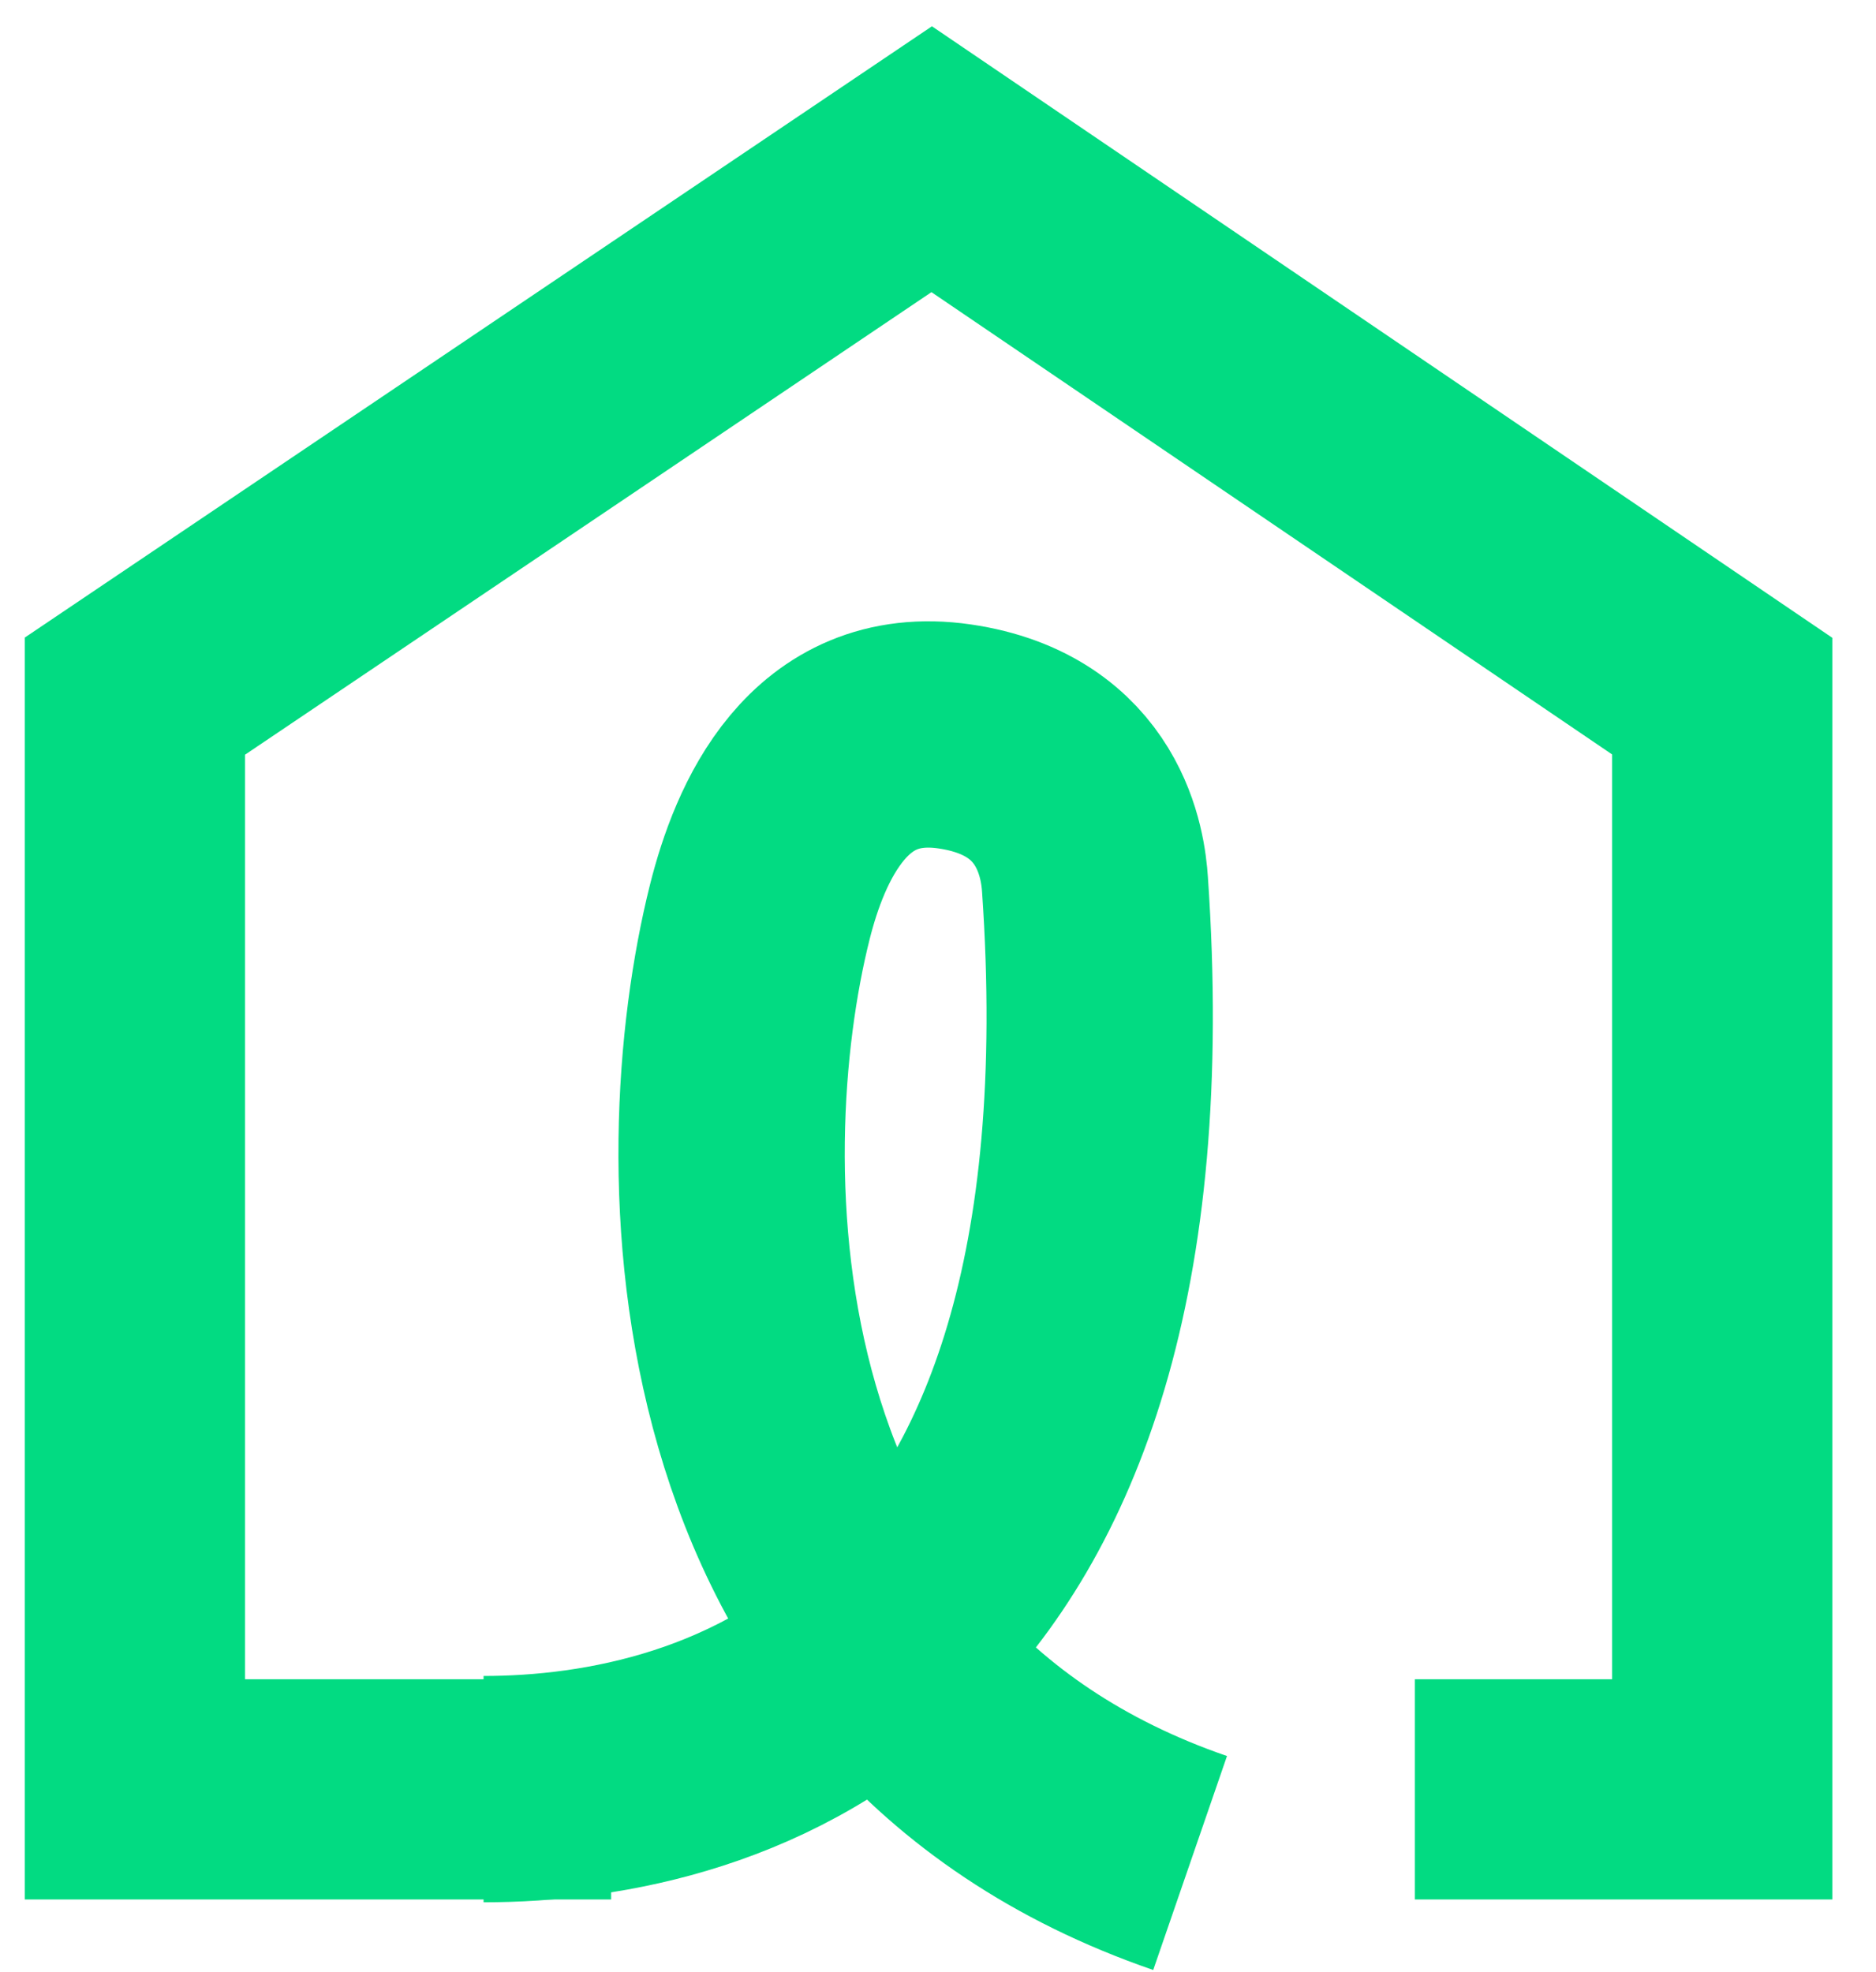 <svg width="39" height="41" viewBox="0 0 39 41" fill="none" xmlns="http://www.w3.org/2000/svg">
<path d="M29.413 37.2H35.803V14.472L19.369 3.31L2.805 14.472V37.2H12.705" stroke="#02DB82" stroke-width="4.578"/>
<path d="M10.053 37.195C15.043 37.195 23.893 34.699 22.763 18.382C22.724 17.806 22.481 15.694 19.845 15.31C17.209 14.926 16.206 17.326 15.796 18.958C14.51 24.077 14.497 35.199 24.741 38.731" stroke="#02DB82" stroke-width="4.705"/>
</svg>
